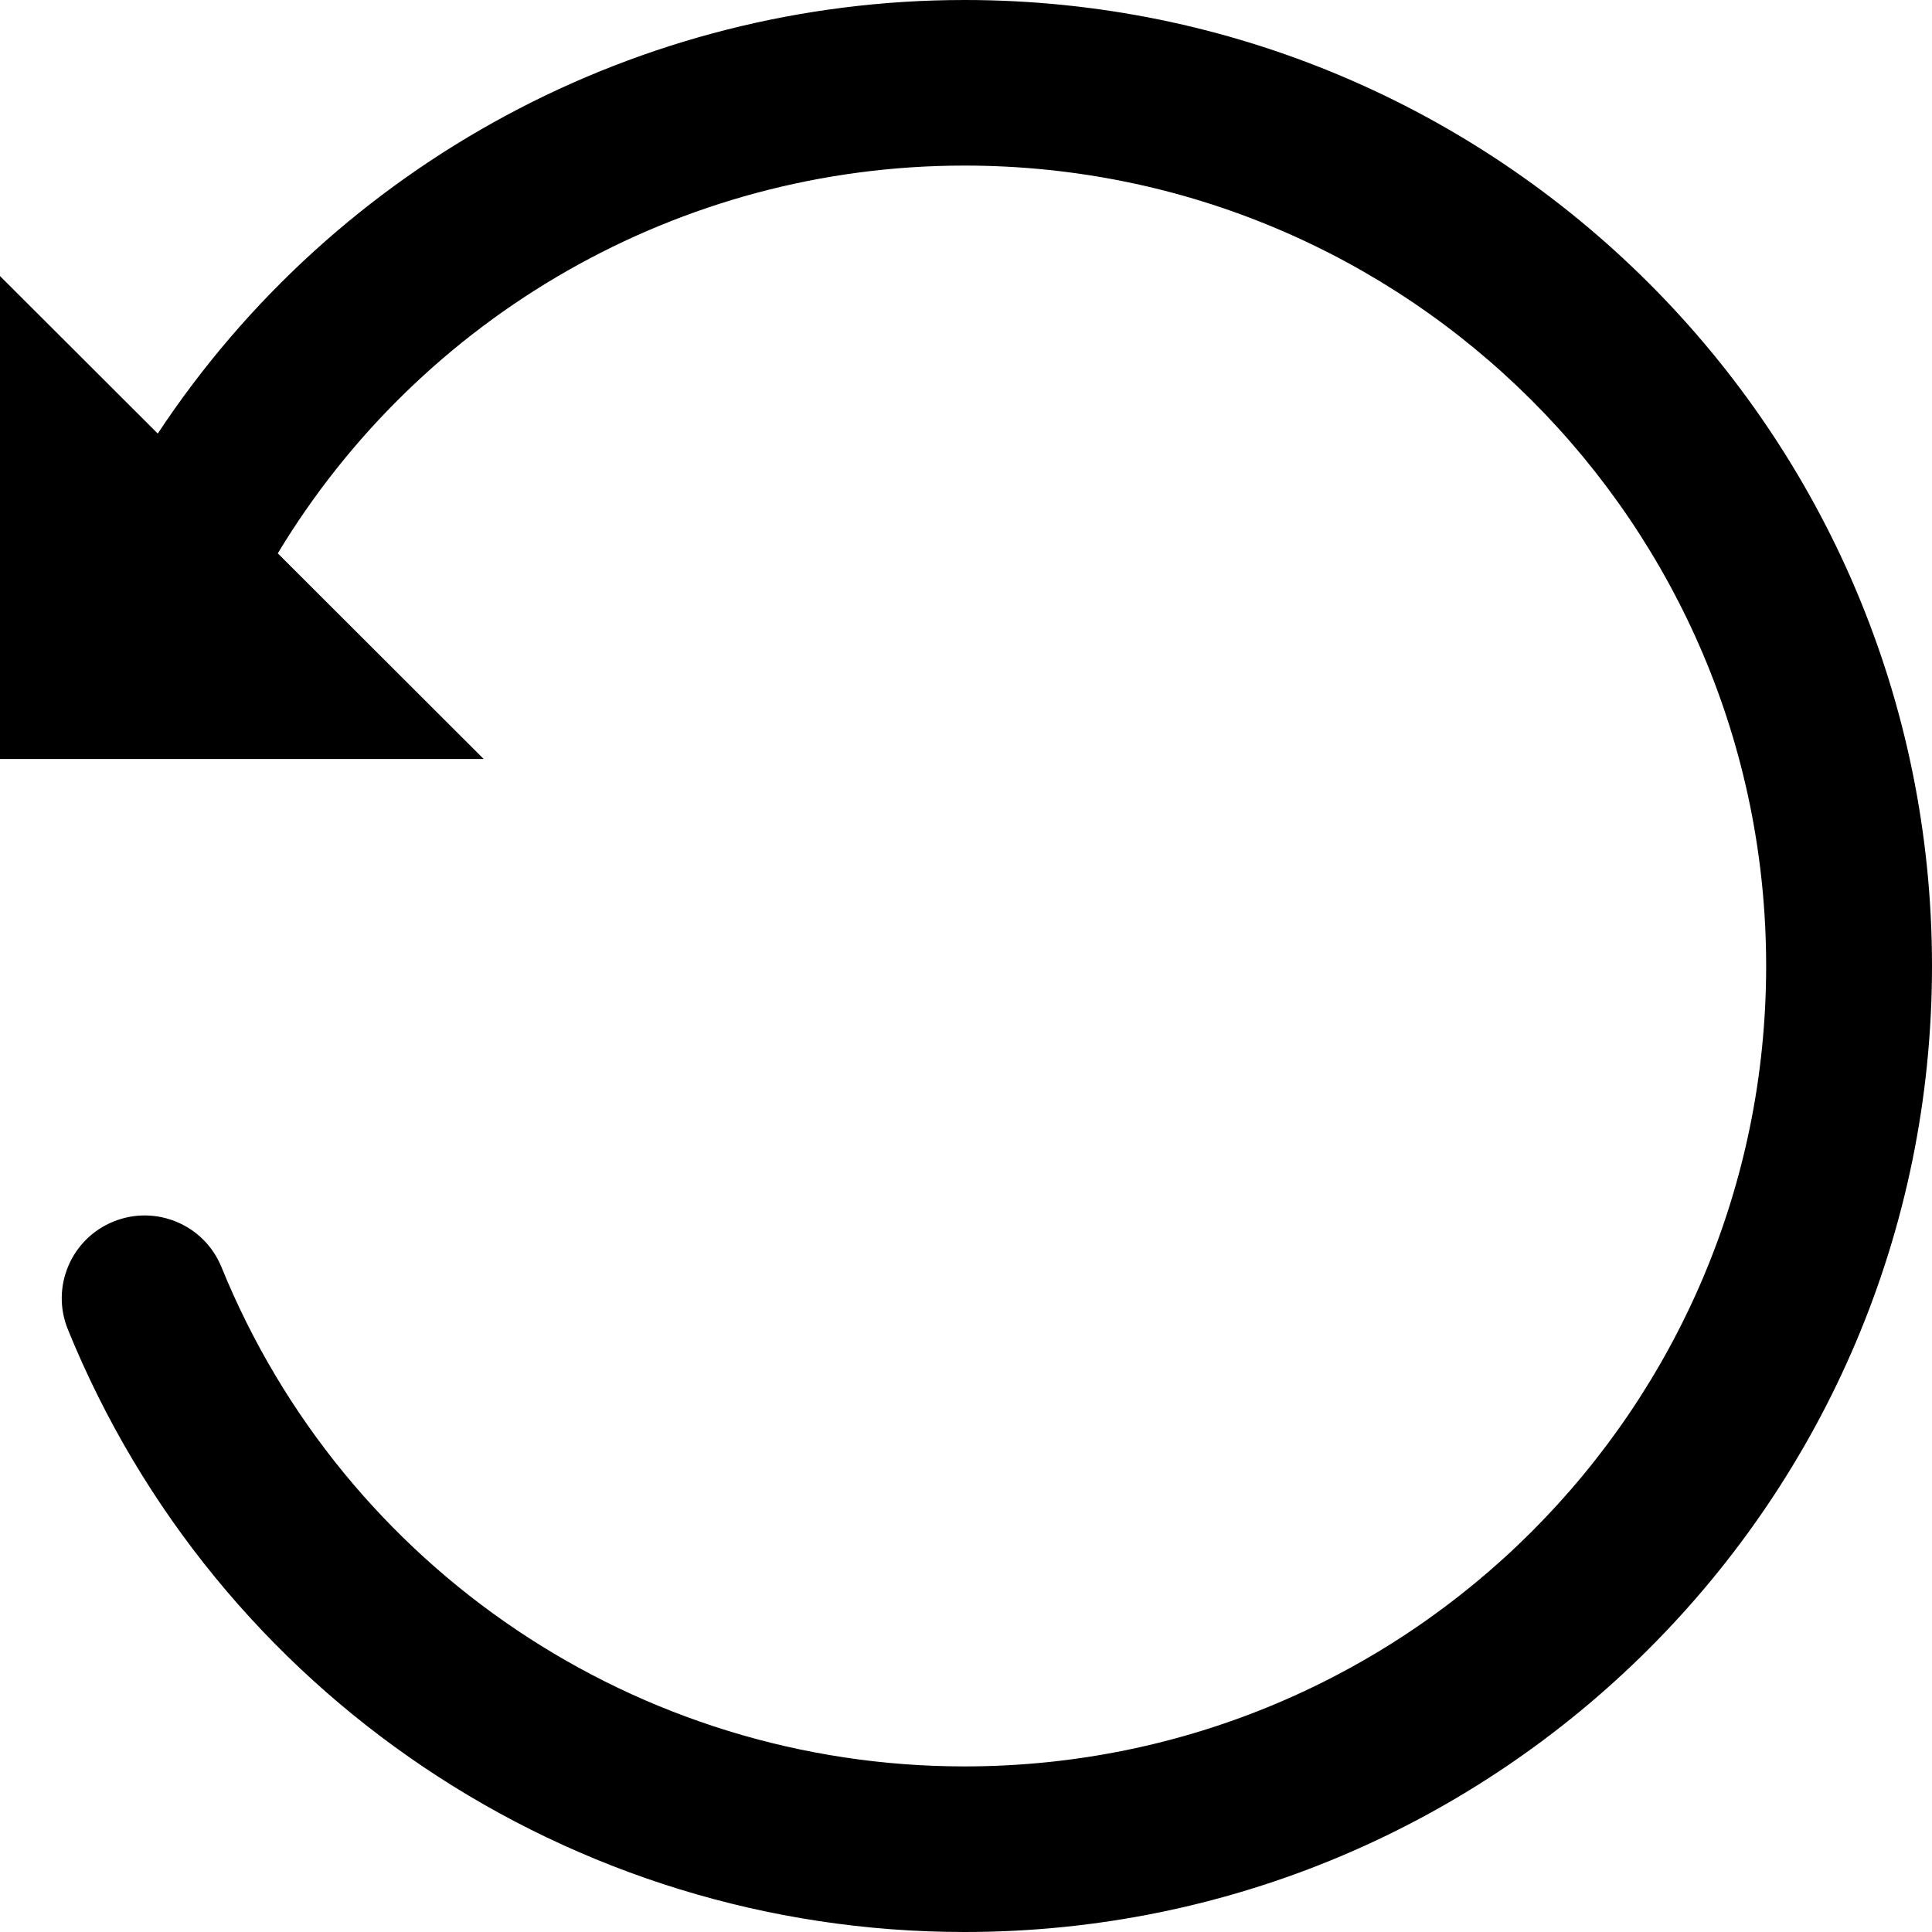 <svg version="1.1" xmlns="http://www.w3.org/2000/svg" width="512" height="512" viewBox="0 0 512 512">
    <path d="M0 201.147v-127.991l41.808 41.744c47.411-71.728 127.725-114.888 213.797-114.9 141.593 0 256.395 114.607 256.395 256s-114.803 256-256.396 256c-104.379 0.024-198.352-63.132-237.62-159.695-4.568-11.225 0.844-24.022 12.087-28.579s24.055 0.842 28.62 12.067c32.555 80.007 110.426 132.336 196.913 132.324 117.329 0 212.445-94.968 212.445-212.118s-95.116-212.118-212.446-212.118c-75.793 0-144.173 40.041-181.988 102.758l54.571 54.505h-128.188z"></path>
</svg>
